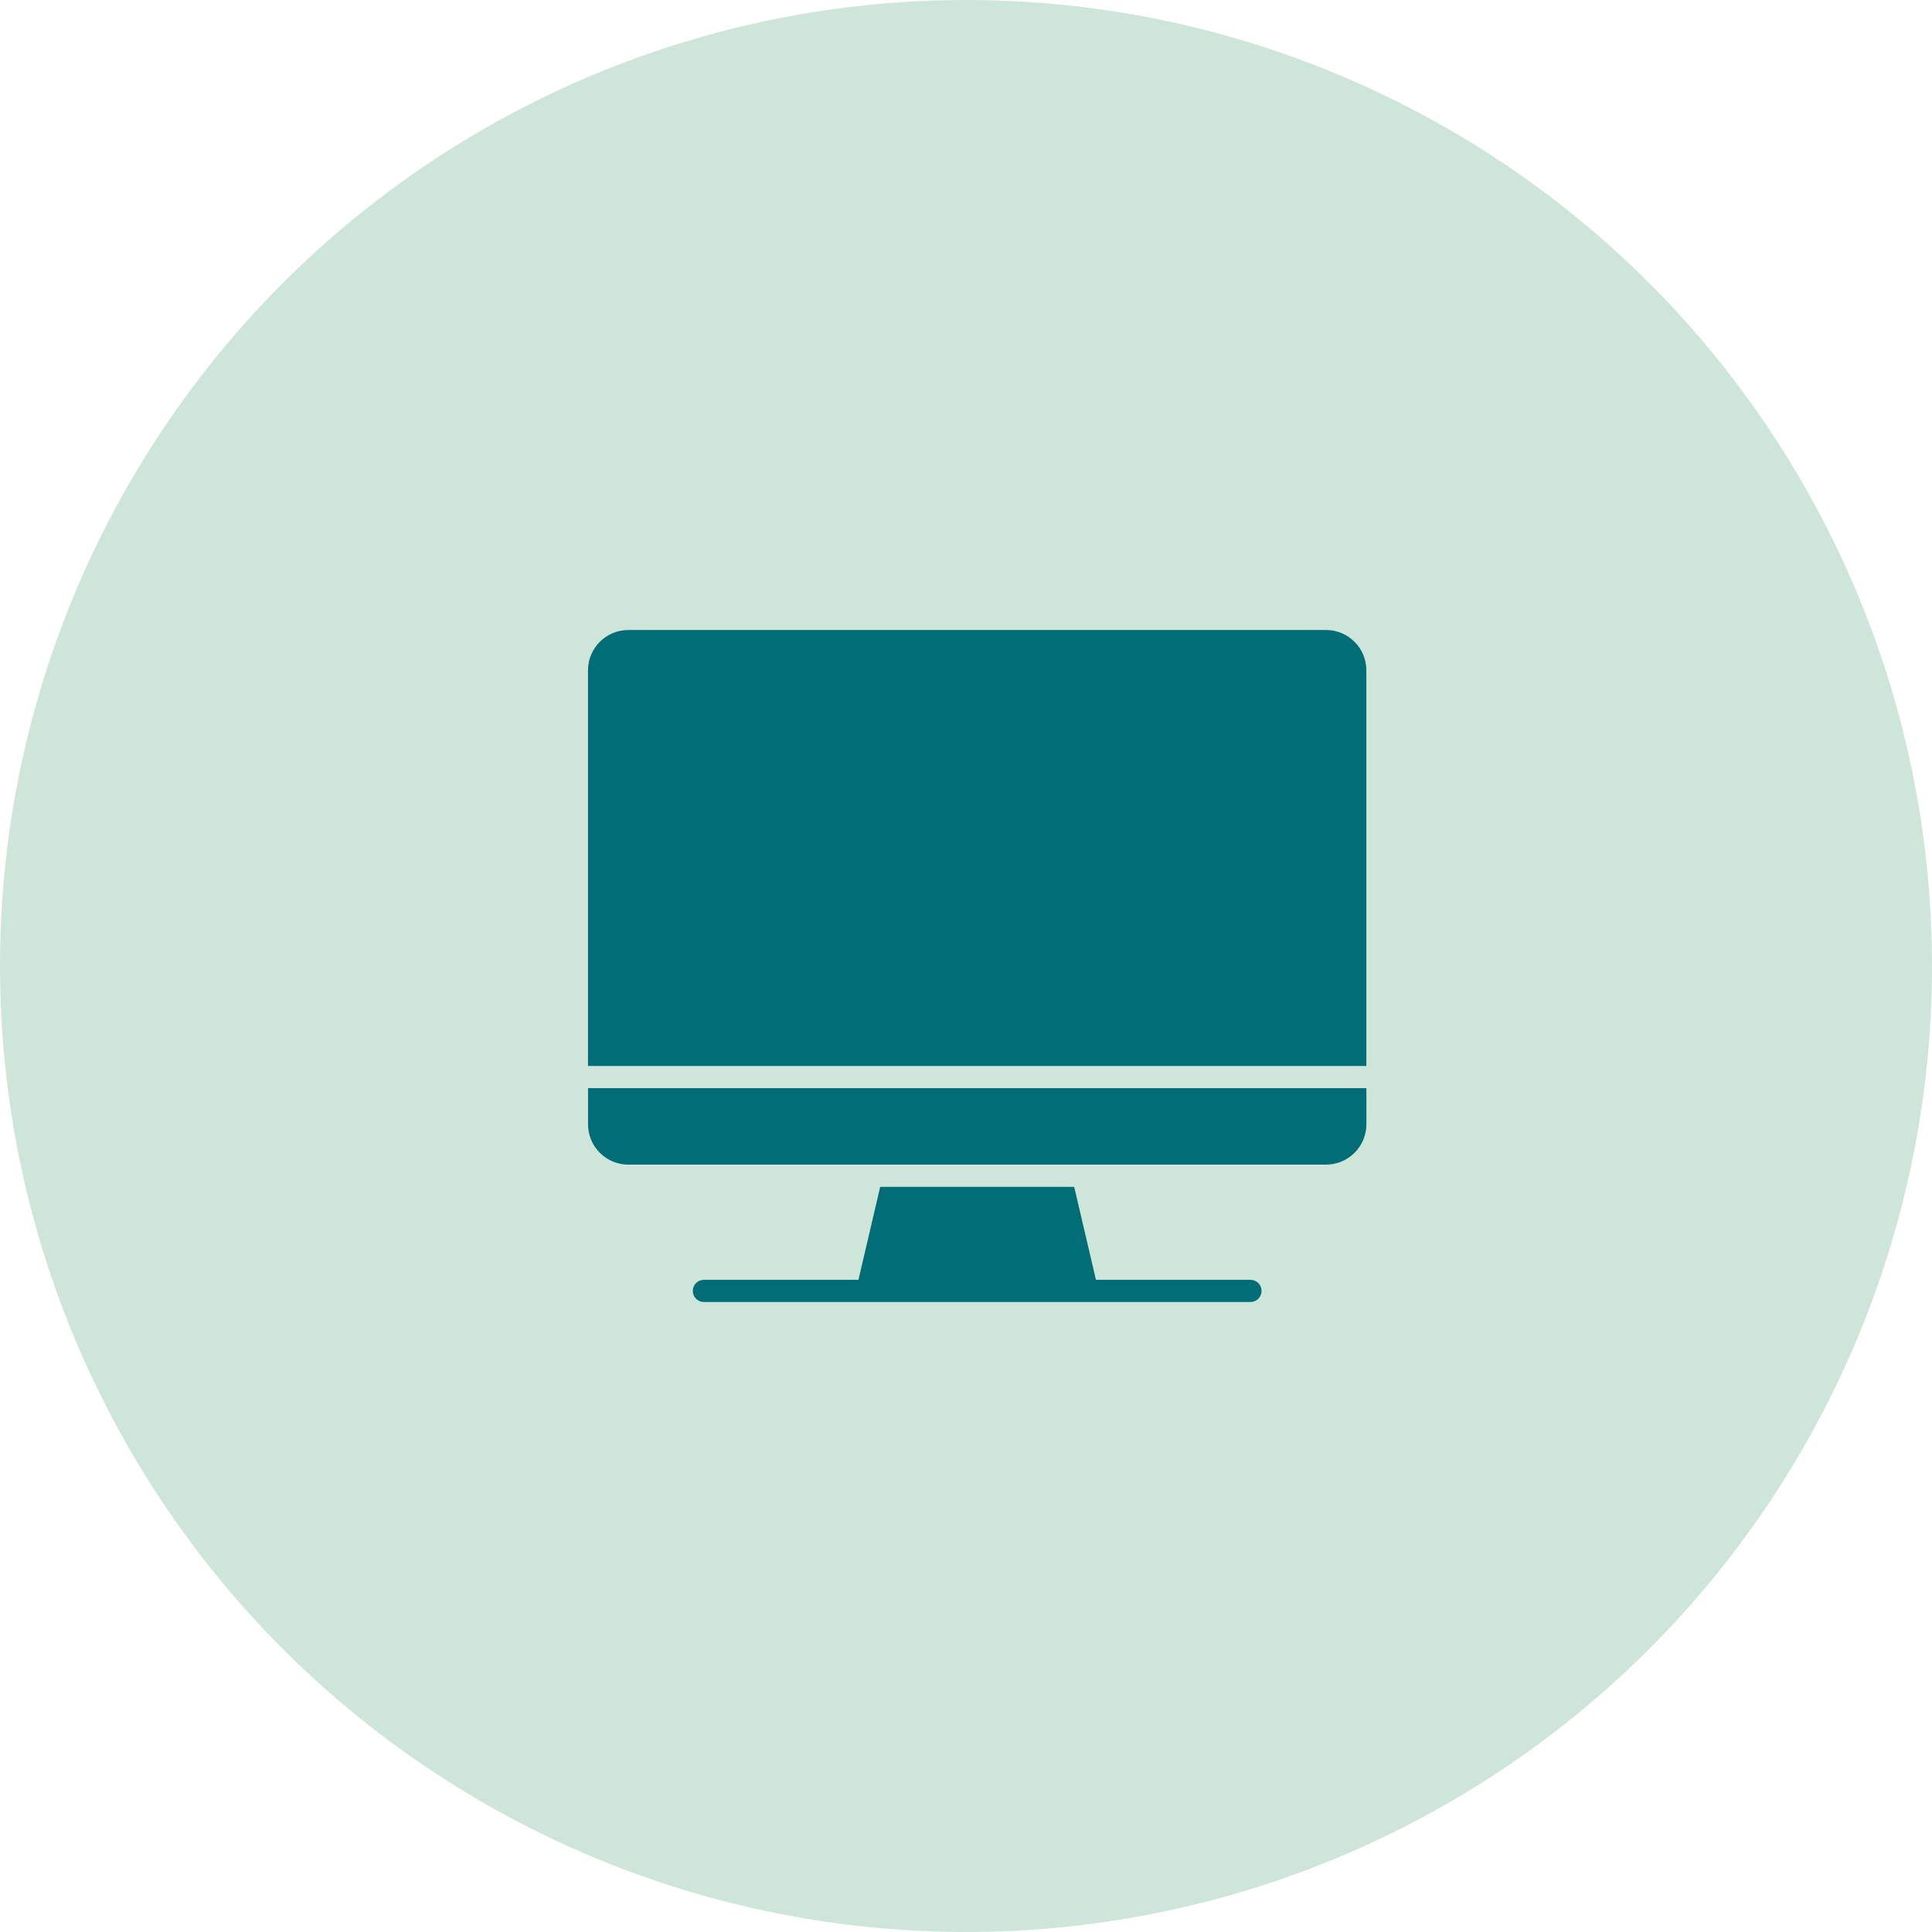 <svg width="46" height="46" viewBox="0 0 46 46" fill="none" xmlns="http://www.w3.org/2000/svg">
<circle cx="23" cy="23" r="23" fill="#CEE5D9"/>
<path d="M14.001 26.769C14.001 27.298 14.431 27.729 14.961 27.729H20.755H20.755H31.572C32.102 27.729 32.533 27.298 32.533 26.769V25.908H14.001L14.001 26.769Z" fill="#006D77"/>
<path d="M31.572 15H14.96C14.431 15 14 15.431 14 15.96V25.38H32.532L32.532 15.96C32.533 15.431 32.102 15 31.572 15H31.572Z" fill="#006D77"/>
<path d="M29.773 30.472H26.094L25.576 28.259H20.957L20.439 30.472H19.896L16.76 30.472C16.614 30.472 16.495 30.59 16.495 30.736C16.495 30.882 16.614 31 16.76 31H20.105H20.106H20.107H26.426H26.427H26.427H29.773C29.919 31 30.037 30.882 30.037 30.736C30.037 30.59 29.919 30.472 29.773 30.472H29.773Z" fill="#006D77"/>
</svg>
